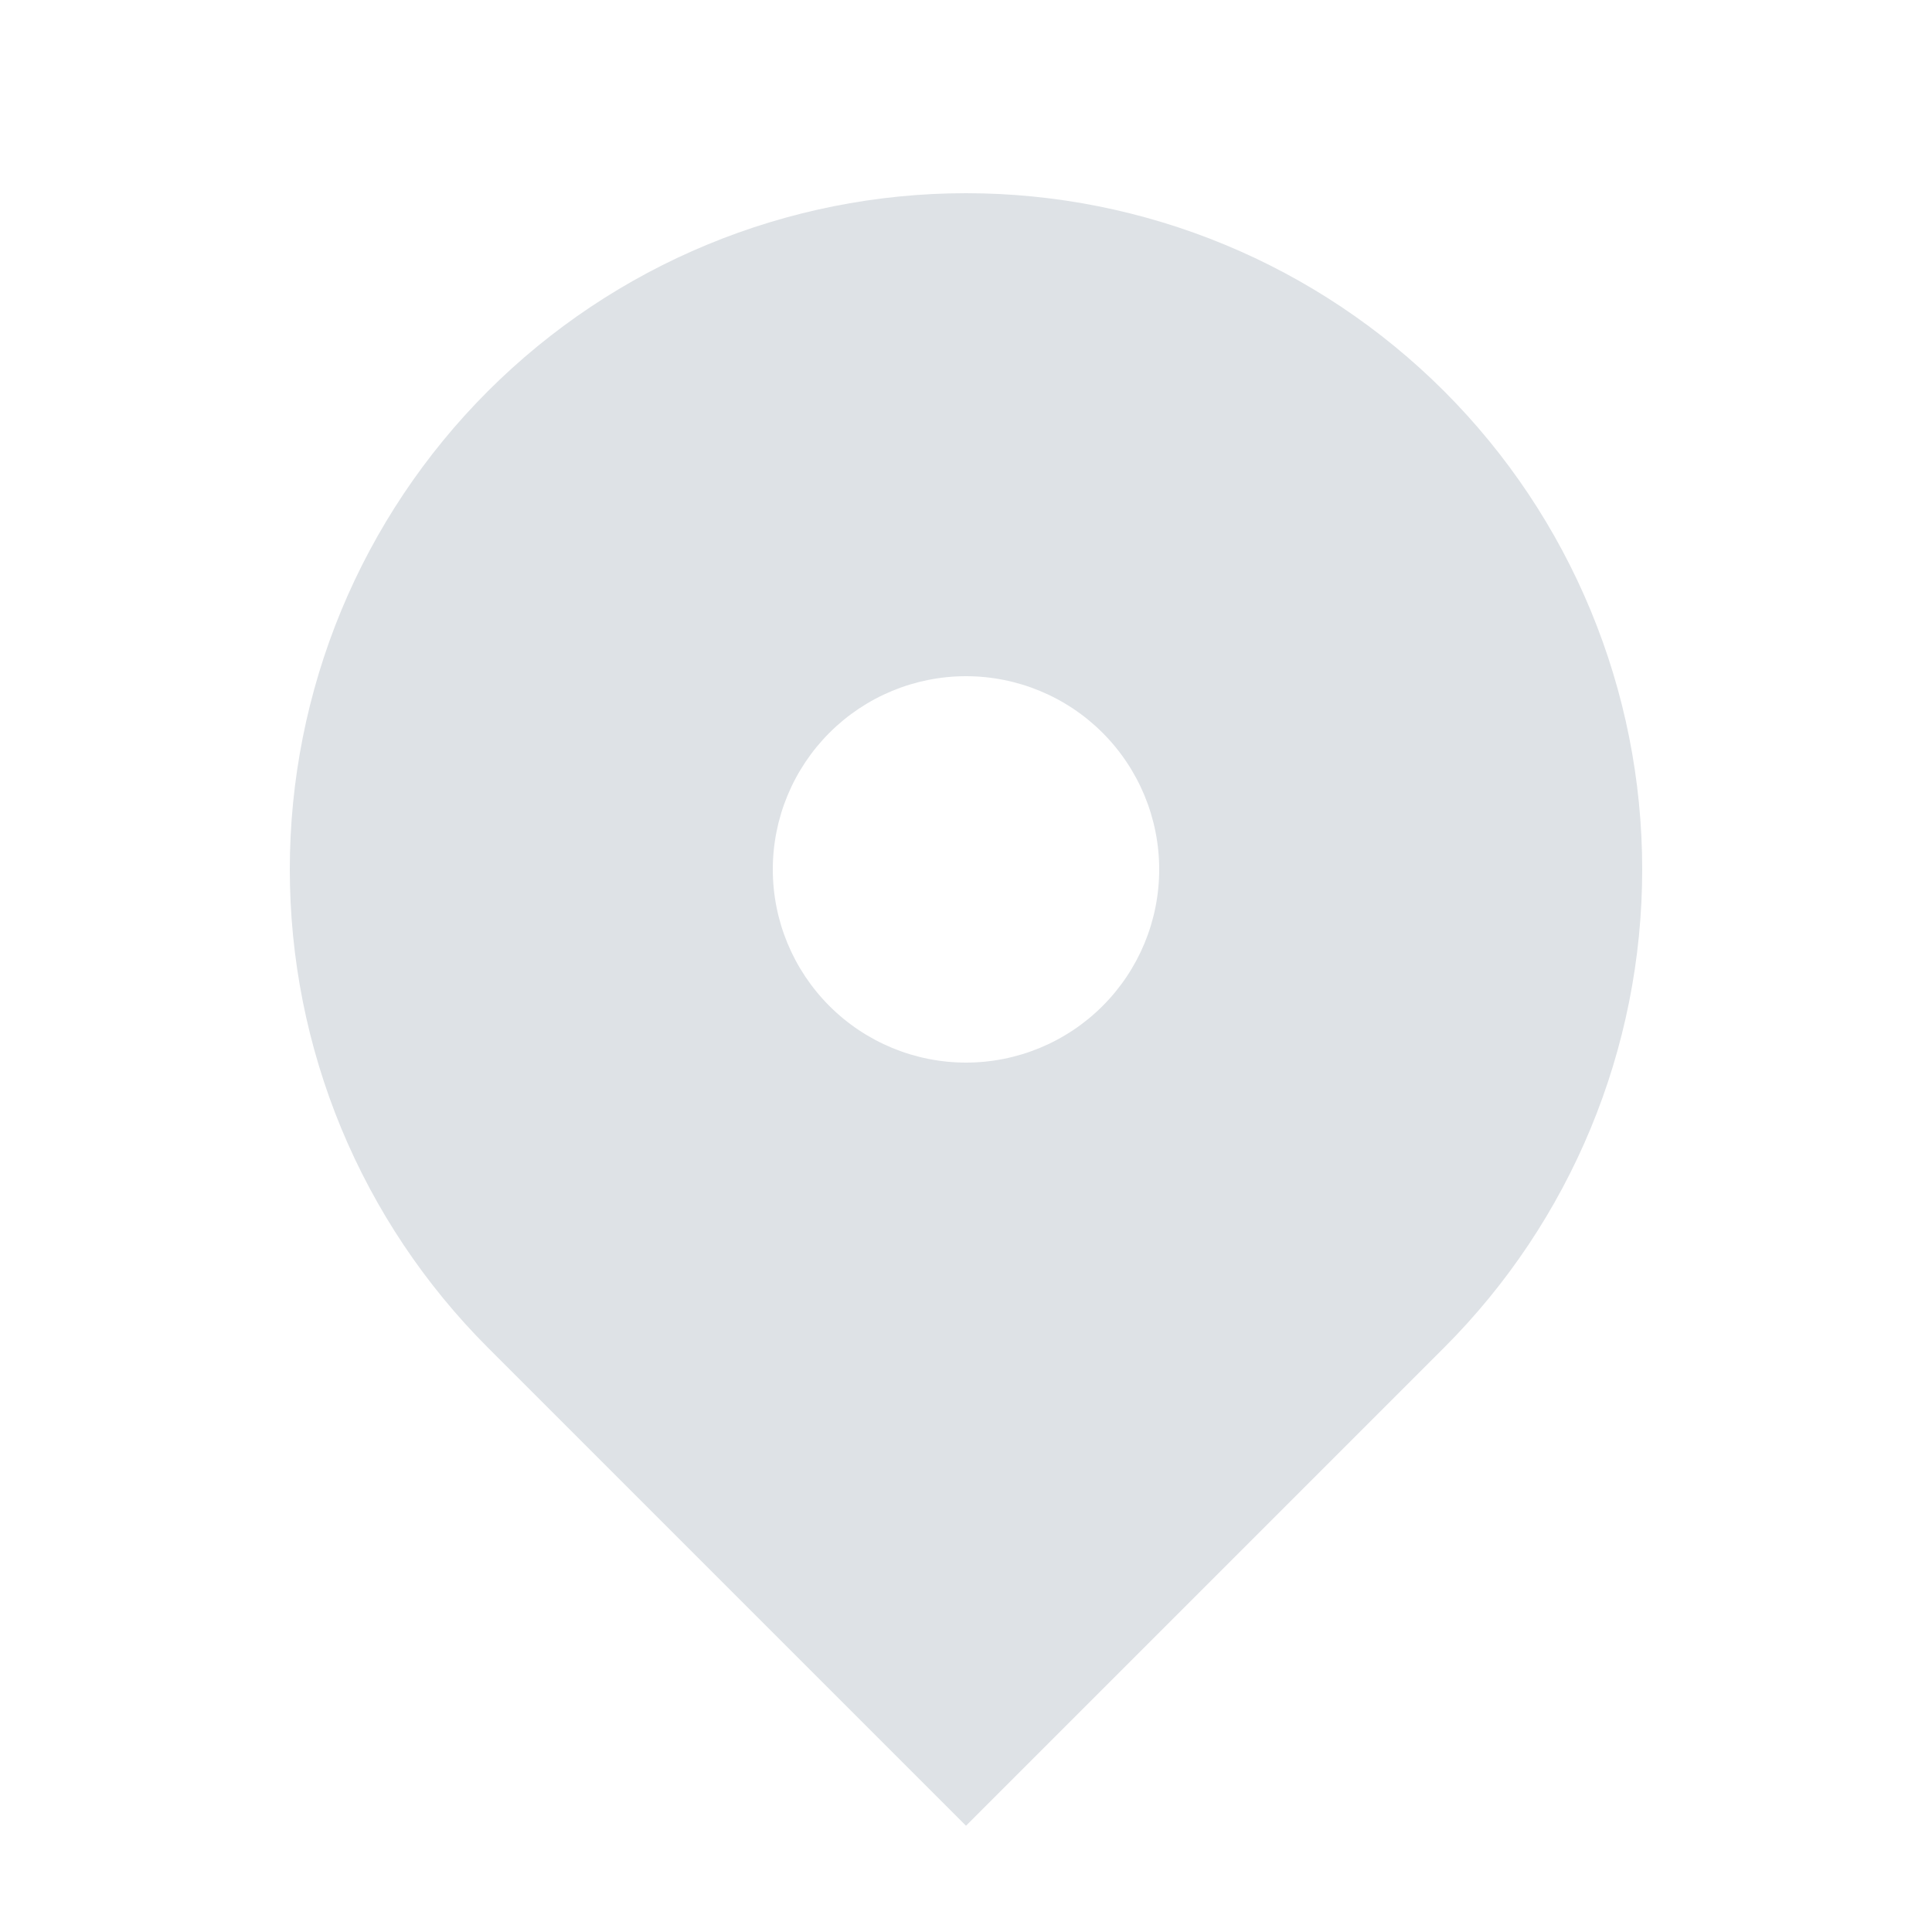 <svg width="20" height="20" viewBox="0 0 20 20" fill="none" xmlns="http://www.w3.org/2000/svg">
<path fill-rule="evenodd" clip-rule="evenodd" d="M5.05 4.05C6.363 2.737 8.143 2 10 2C11.857 2 13.637 2.737 14.95 4.05C16.263 5.363 17 7.144 17 9C17 10.857 16.263 12.637 14.95 13.95L10 18.9L5.05 13.95C4.4 13.3 3.884 12.528 3.532 11.679C3.181 10.83 3 9.919 3 9C3 8.081 3.181 7.17 3.532 6.321C3.884 5.472 4.4 4.7 5.05 4.05ZM10 11C10.53 11 11.039 10.789 11.414 10.414C11.789 10.039 12 9.531 12 9C12 8.47 11.789 7.961 11.414 7.586C11.039 7.211 10.53 7 10 7C9.47 7 8.961 7.211 8.586 7.586C8.211 7.961 8 8.47 8 9C8 9.531 8.211 10.039 8.586 10.414C8.961 10.789 9.47 11 10 11Z" fill="#DEE2E6"/>
</svg>
